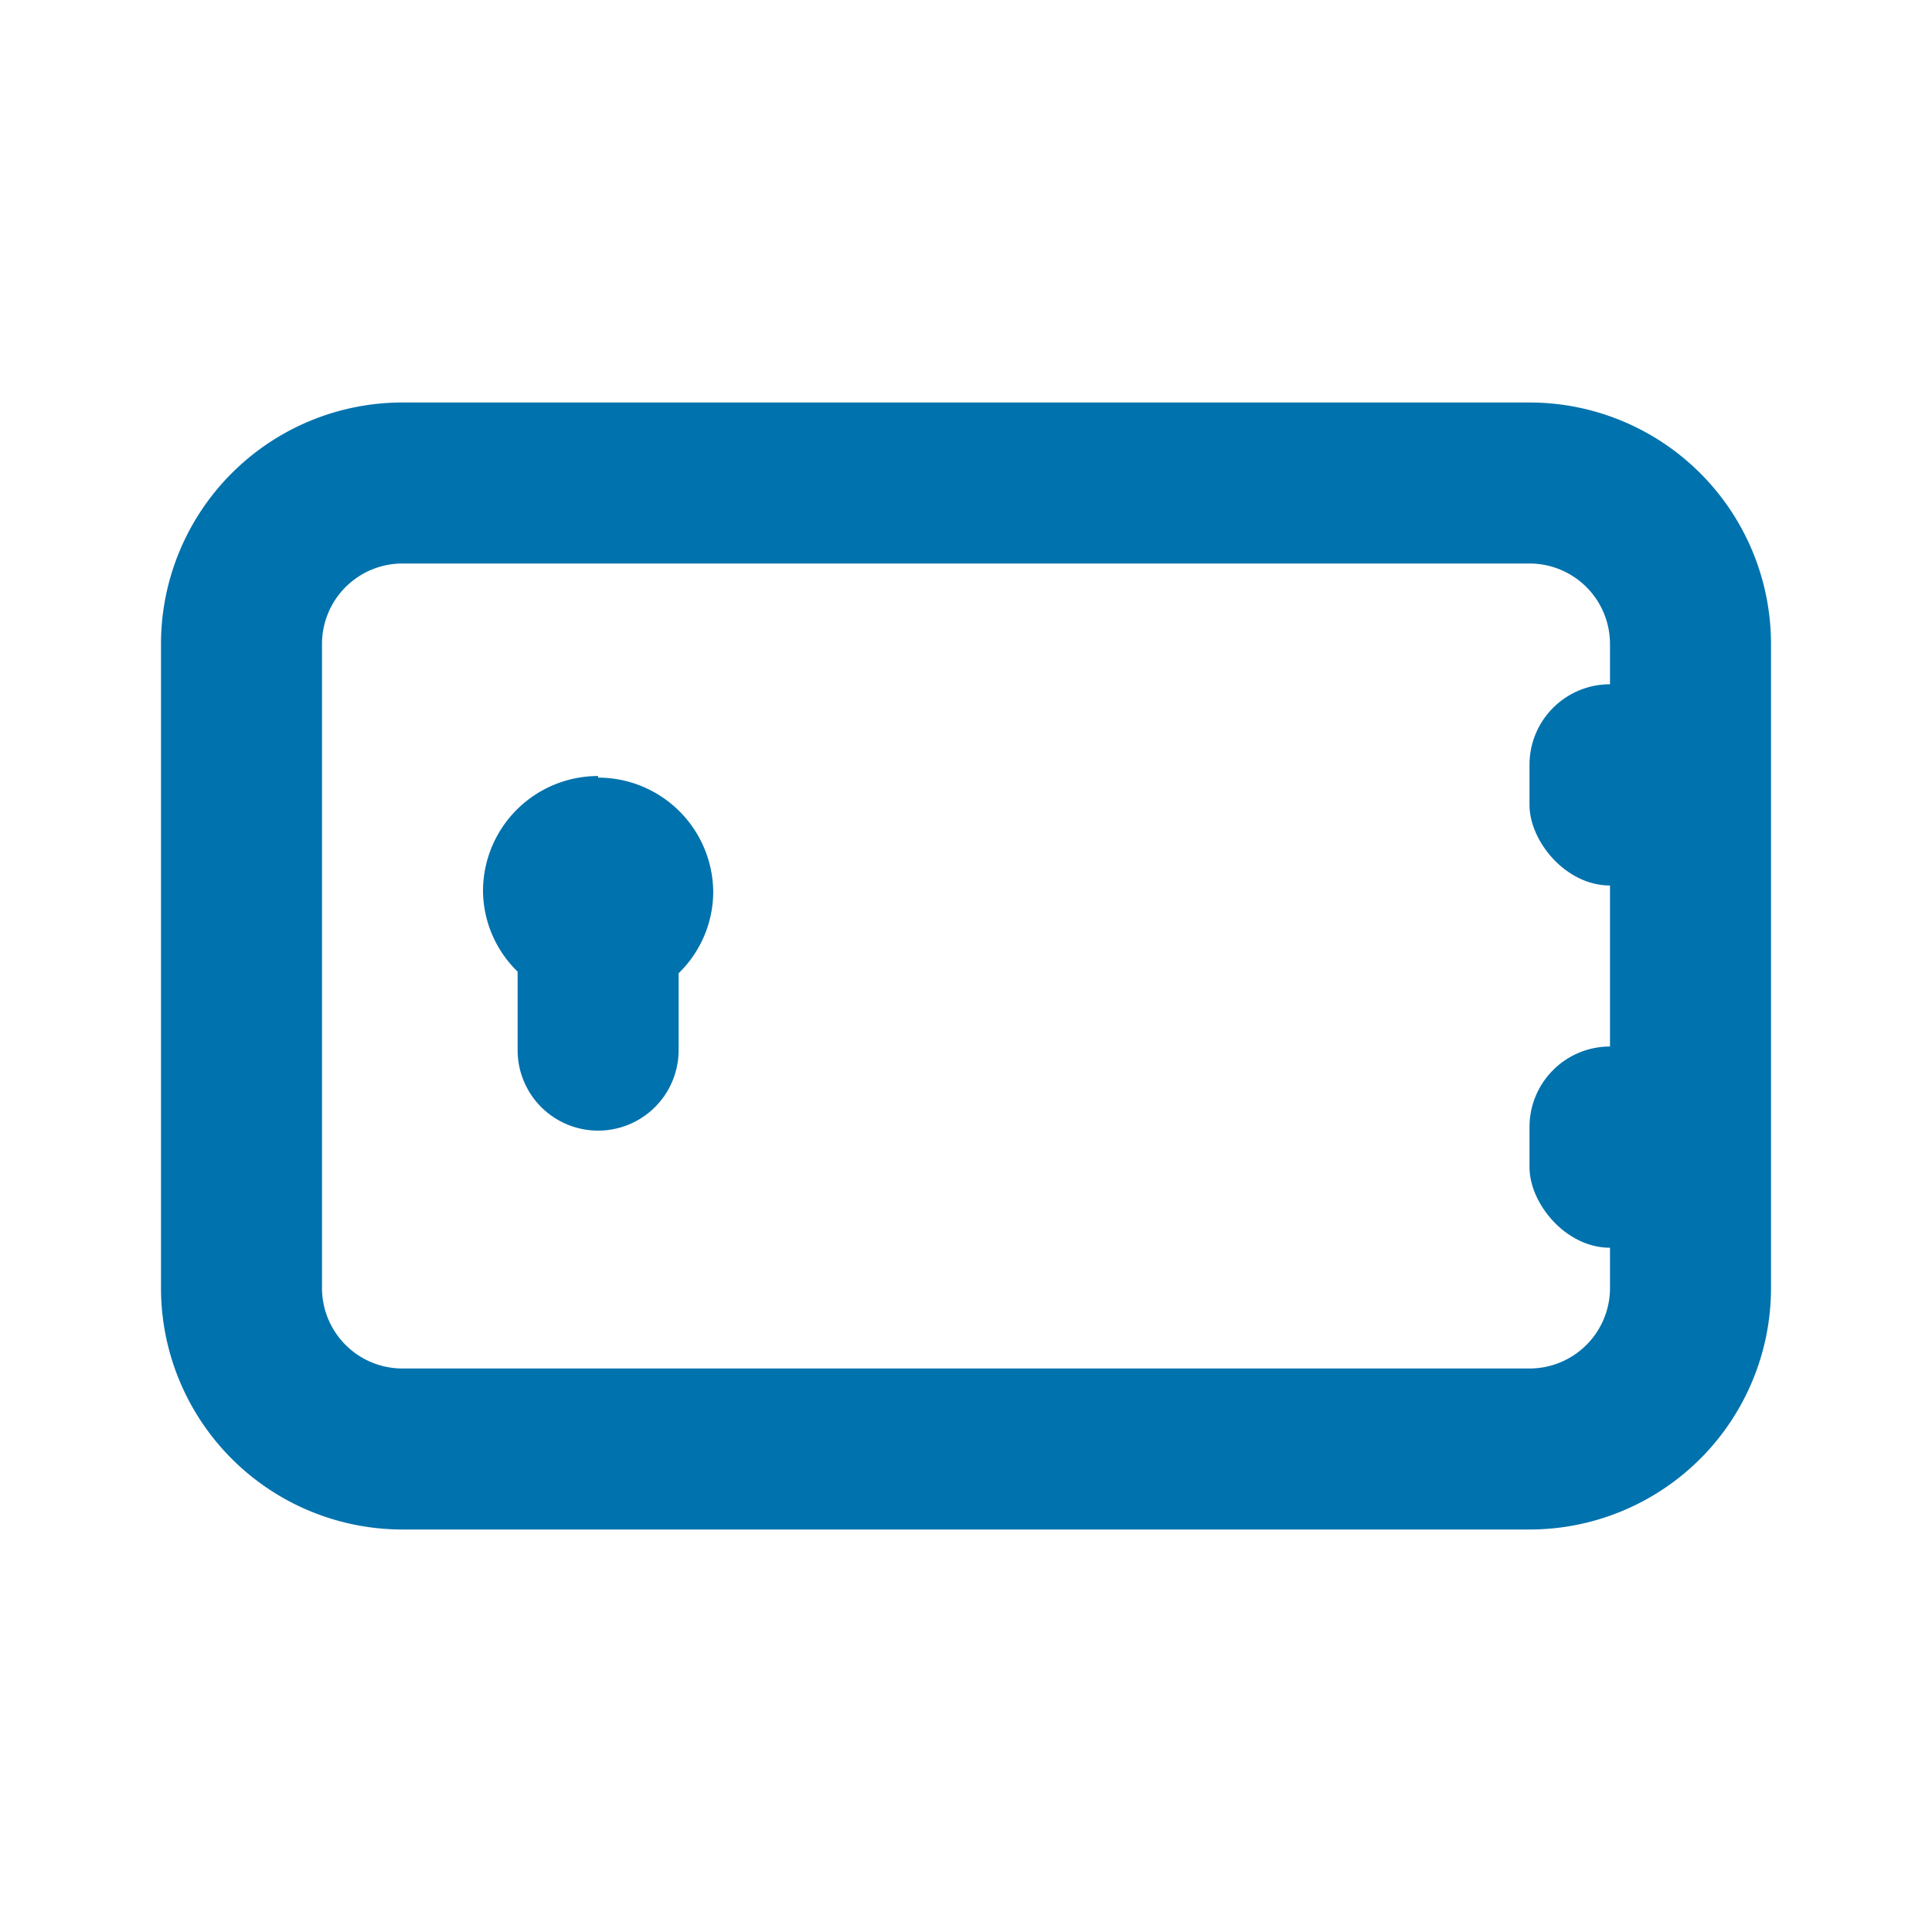 <svg xmlns="http://www.w3.org/2000/svg" viewBox="0 0 48 48"><defs><style>.cls-1{opacity:0;}.cls-2,.cls-3{fill:#0072ad;}.cls-3{fill-rule:evenodd;}</style></defs><g id="icones"><g class="cls-1"><g class="cls-1"><rect class="cls-2" y="-1" width="48" height="48"/></g></g><path class="cls-2" d="M38,38H10a6,6,0,0,1-6-6V16a6,6,0,0,1,6-6H38a6,6,0,0,1,6,6V32A6,6,0,0,1,38,38ZM10,14a2,2,0,0,0-2,2V32a2,2,0,0,0,2,2H38a2,2,0,0,0,2-2V16a2,2,0,0,0-2-2Z"/><path class="cls-3" d="M14.86,19.28A2.86,2.86,0,0,0,12,22.14a2.83,2.83,0,0,0,.86,2v1.95a2,2,0,0,0,4,0V24.18a2.83,2.83,0,0,0,.86-2,2.86,2.86,0,0,0-2.86-2.86"/><rect class="cls-2" x="38" y="17" width="4" height="5" rx="2"/><rect class="cls-2" x="38" y="26" width="4" height="5" rx="2"/></g></svg>